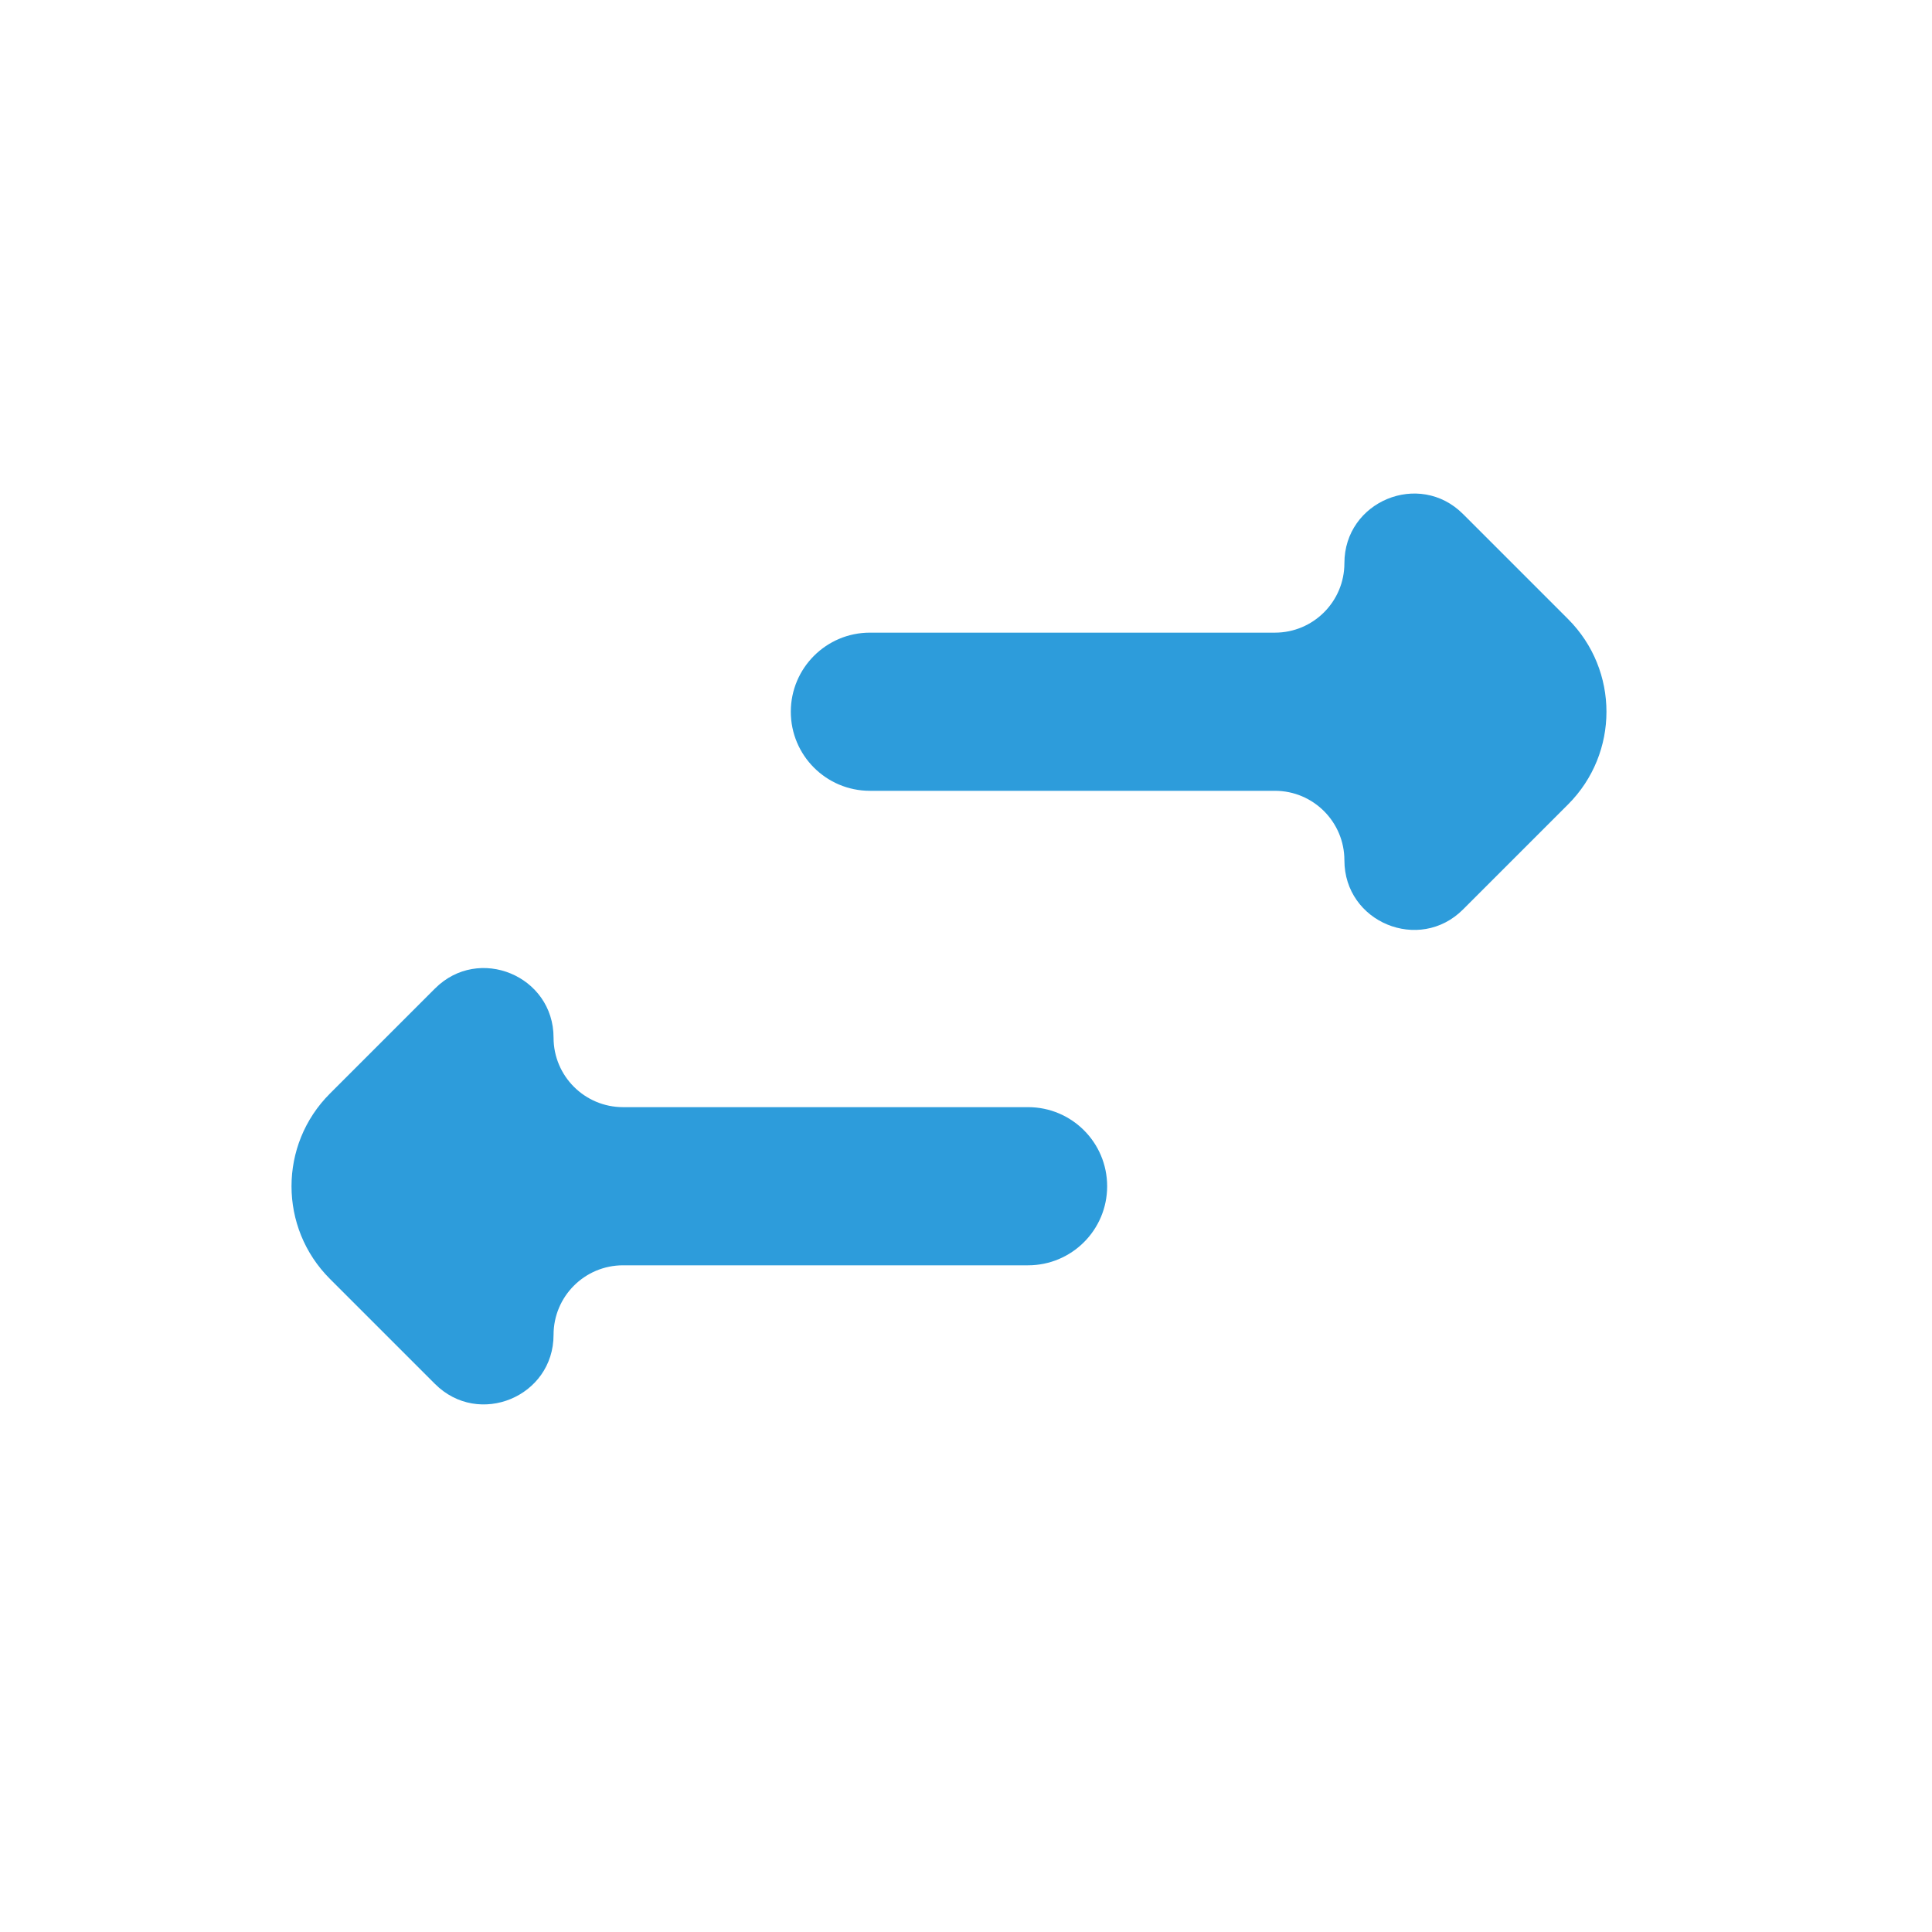 <svg width="50" height="50" viewBox="0 0 50 50" fill="none" xmlns="http://www.w3.org/2000/svg">
<rect width="50" height="50" fill="#1E1E1E"/>
<g id="Detail  pilihan kursi">
<g clip-path="url(#clip0_0_1)">
<rect x="-1565" y="-564" width="1919" height="1444" rx="20" fill="#C7C7C7"/>
<rect id="Rectangle 219" x="-1564.5" y="-563.5" width="1919" height="1443" fill="#C7C7C7" stroke="black"/>
<g id="detail pembayaran">
<rect id="Rectangle 229" x="-250.5" y="-370.5" width="551" height="716" fill="white" stroke="black"/>
</g>
<g id="mdi:swap-horizontal">
<path id="Vector" d="M40.582 20.818C41.906 19.493 41.906 17.346 40.582 16.022L37.863 13.303C36.73 12.17 34.793 12.973 34.793 14.575C34.793 15.568 33.988 16.373 32.995 16.373H22.513C21.383 16.373 20.466 17.29 20.466 18.42C20.466 19.55 21.383 20.466 22.513 20.466H32.995C33.988 20.466 34.793 21.272 34.793 22.265C34.793 23.867 36.73 24.669 37.863 23.537L40.582 20.818ZM14.326 26.855C14.326 25.253 12.389 24.45 11.257 25.583L8.538 28.302C7.213 29.626 7.213 31.773 8.538 33.097L11.257 35.816C12.389 36.949 14.326 36.147 14.326 34.545C14.326 33.551 15.132 32.746 16.125 32.746H26.606C27.737 32.746 28.653 31.83 28.653 30.7C28.653 29.569 27.737 28.653 26.606 28.653H16.125C15.132 28.653 14.326 27.848 14.326 26.855Z" fill="#2D9CDB"/>
</g>
</g>
</g>
<defs>
<clipPath id="clip0_0_1">
<rect x="-1565" y="-564" width="1919" height="1444" rx="20" fill="white"/>
</clipPath>
</defs>
</svg>
